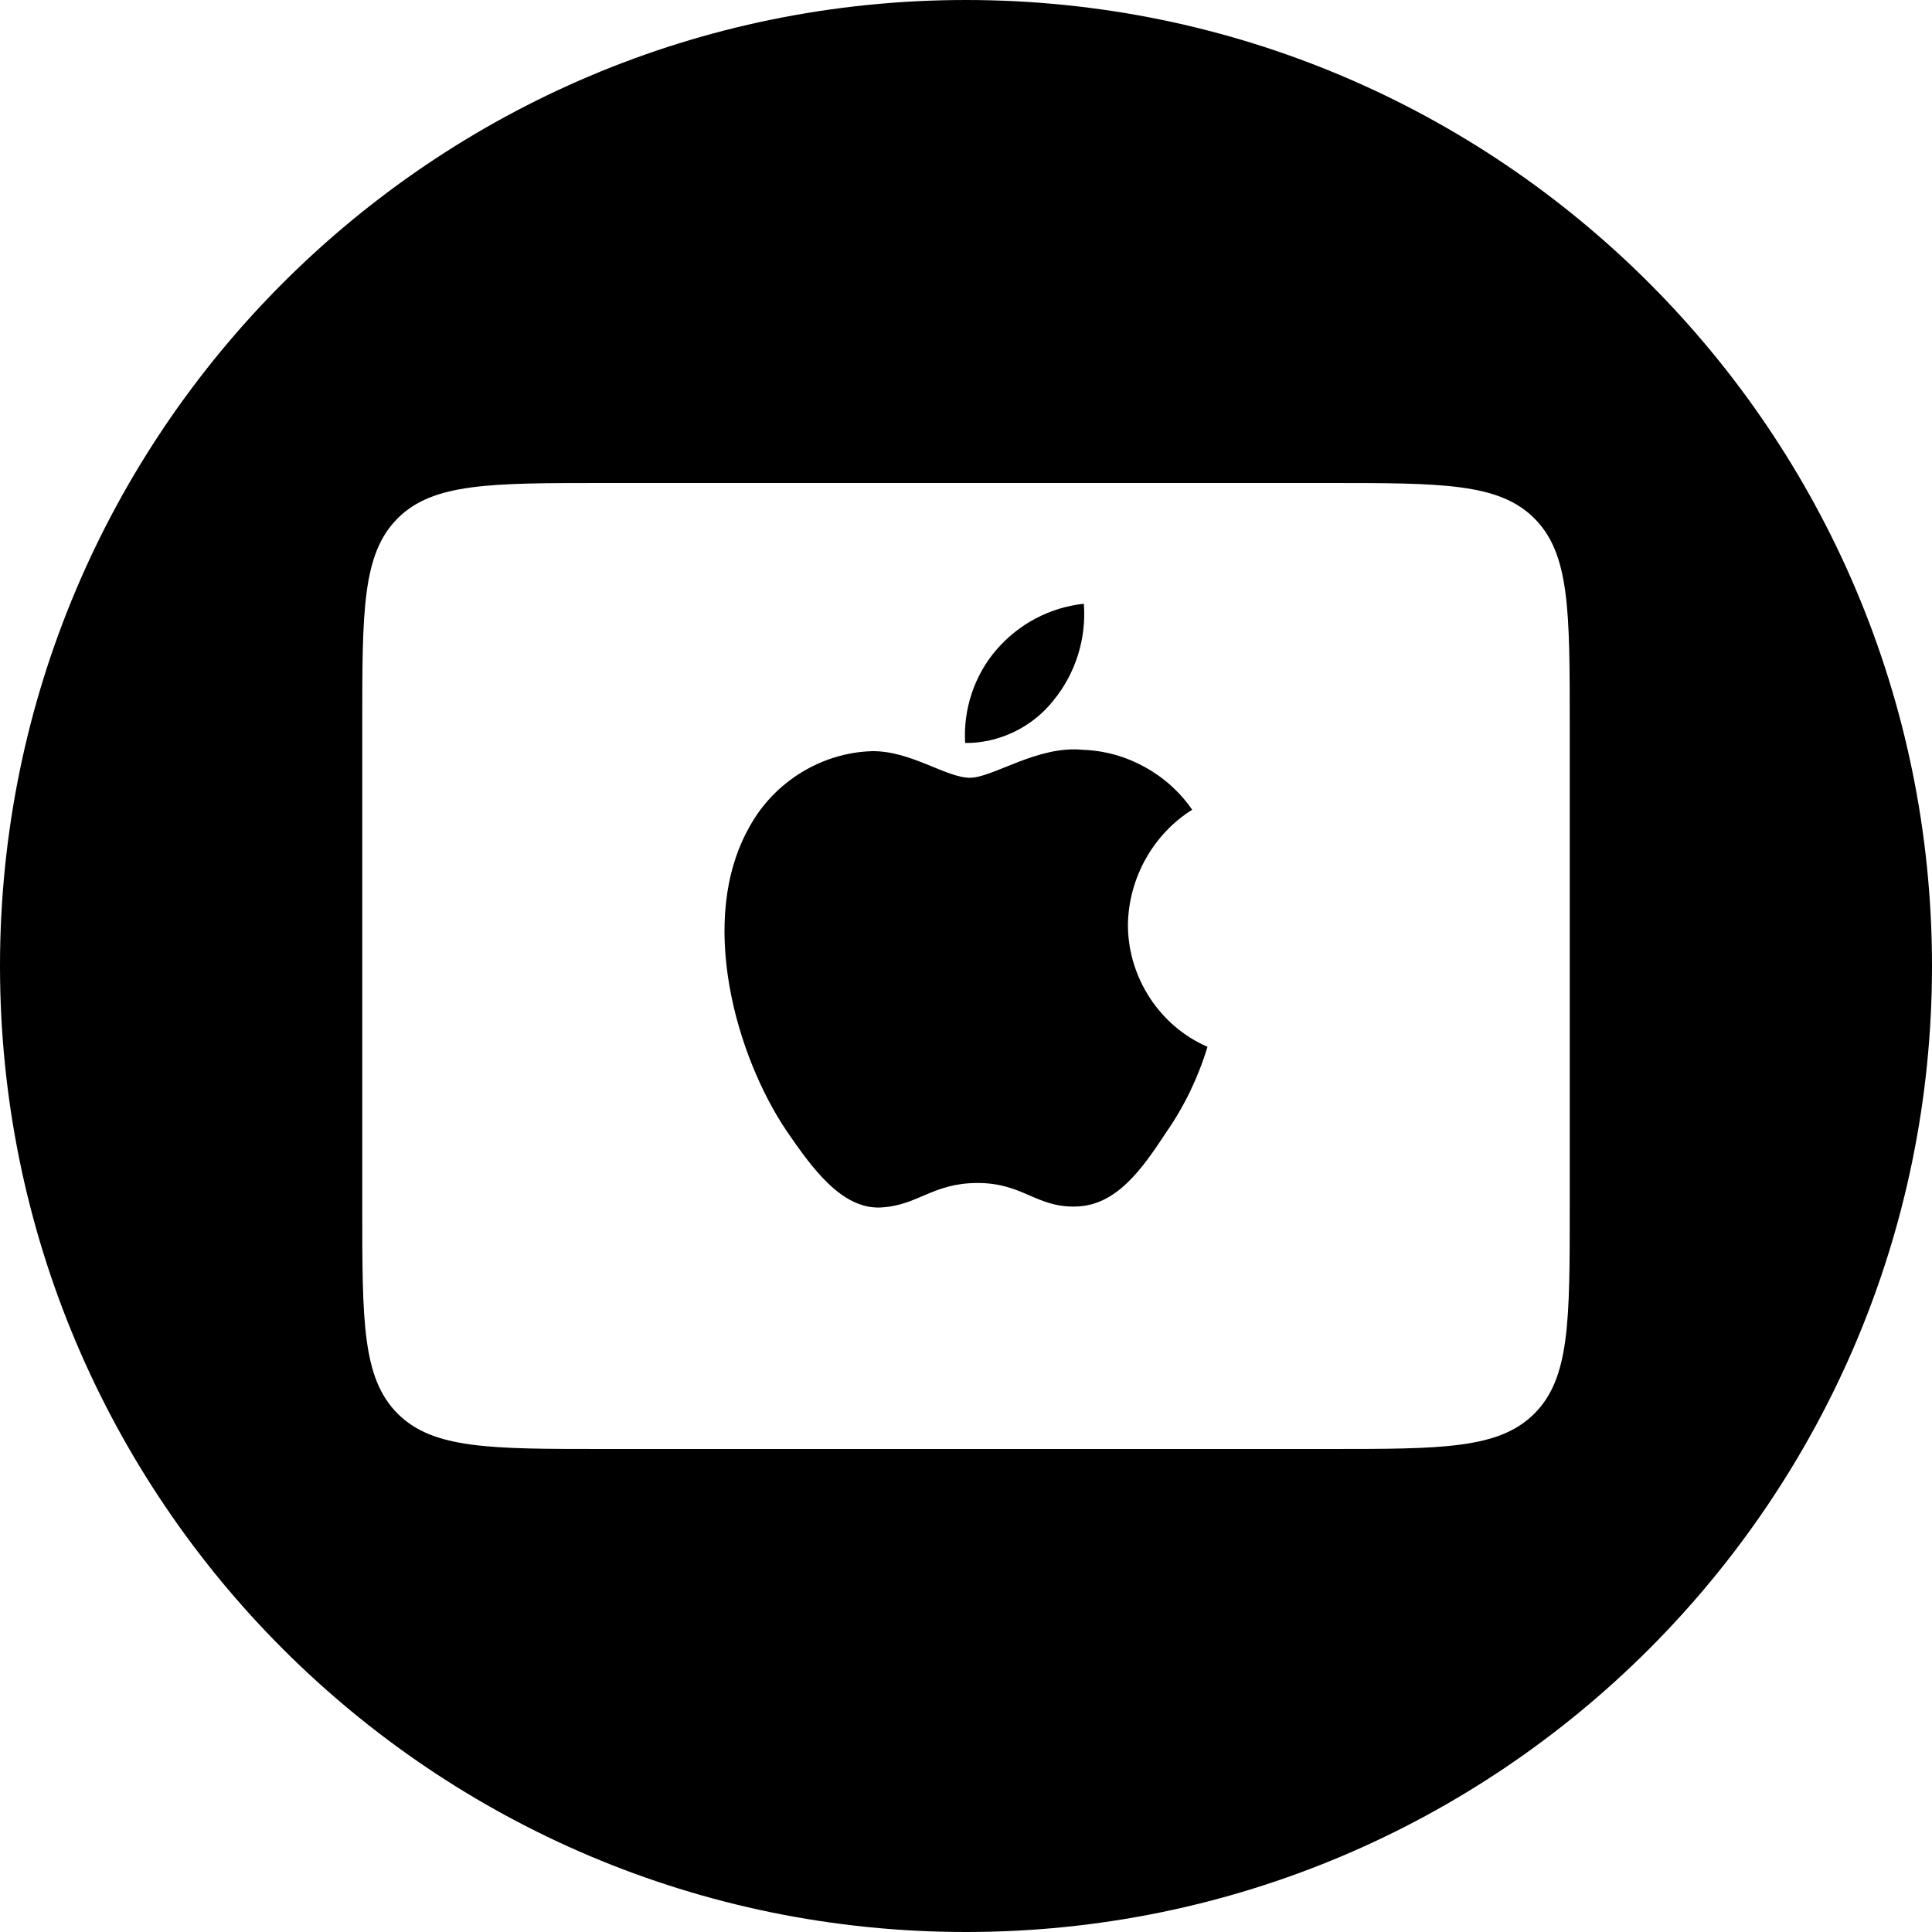 <svg xmlns="http://www.w3.org/2000/svg" width="16" height="16" viewBox="0 0 16 16">
    <path fill-rule="evenodd" clip-rule="evenodd" d="M8 16C12.418 16 16 12.418 16 8C16 3.582 12.418 0 8 0C3.582 0 0 3.582 0 8C0 12.418 3.582 16 8 16ZM3.293 4.293C3 4.586 3 5.057 3 6V10C3 10.943 3 11.414 3.293 11.707C3.586 12 4.057 12 5 12H11C11.943 12 12.414 12 12.707 11.707C13 11.414 13 10.943 13 10V6C13 5.057 13 4.586 12.707 4.293C12.414 4 11.943 4 11 4H5C4.057 4 3.586 4 3.293 4.293Z"></path>
    <path d="M9.341 7.659C9.346 7.273 9.55 6.908 9.873 6.706C9.669 6.409 9.327 6.222 8.972 6.21C8.593 6.17 8.225 6.441 8.032 6.441C7.835 6.441 7.538 6.214 7.217 6.221C6.8 6.235 6.41 6.476 6.207 6.847C5.771 7.616 6.096 8.746 6.515 9.367C6.724 9.672 6.969 10.012 7.289 10C7.602 9.986 7.719 9.797 8.097 9.797C8.471 9.797 8.581 10 8.907 9.992C9.244 9.986 9.455 9.686 9.657 9.379C9.808 9.162 9.923 8.923 10 8.669C9.605 8.499 9.341 8.095 9.341 7.659Z"></path>
    <path d="M8.724 5.801C8.907 5.578 8.998 5.29 8.976 5C8.696 5.03 8.437 5.166 8.252 5.381C8.07 5.591 7.976 5.874 7.993 6.153C8.273 6.156 8.549 6.023 8.724 5.801Z"></path>
</svg>